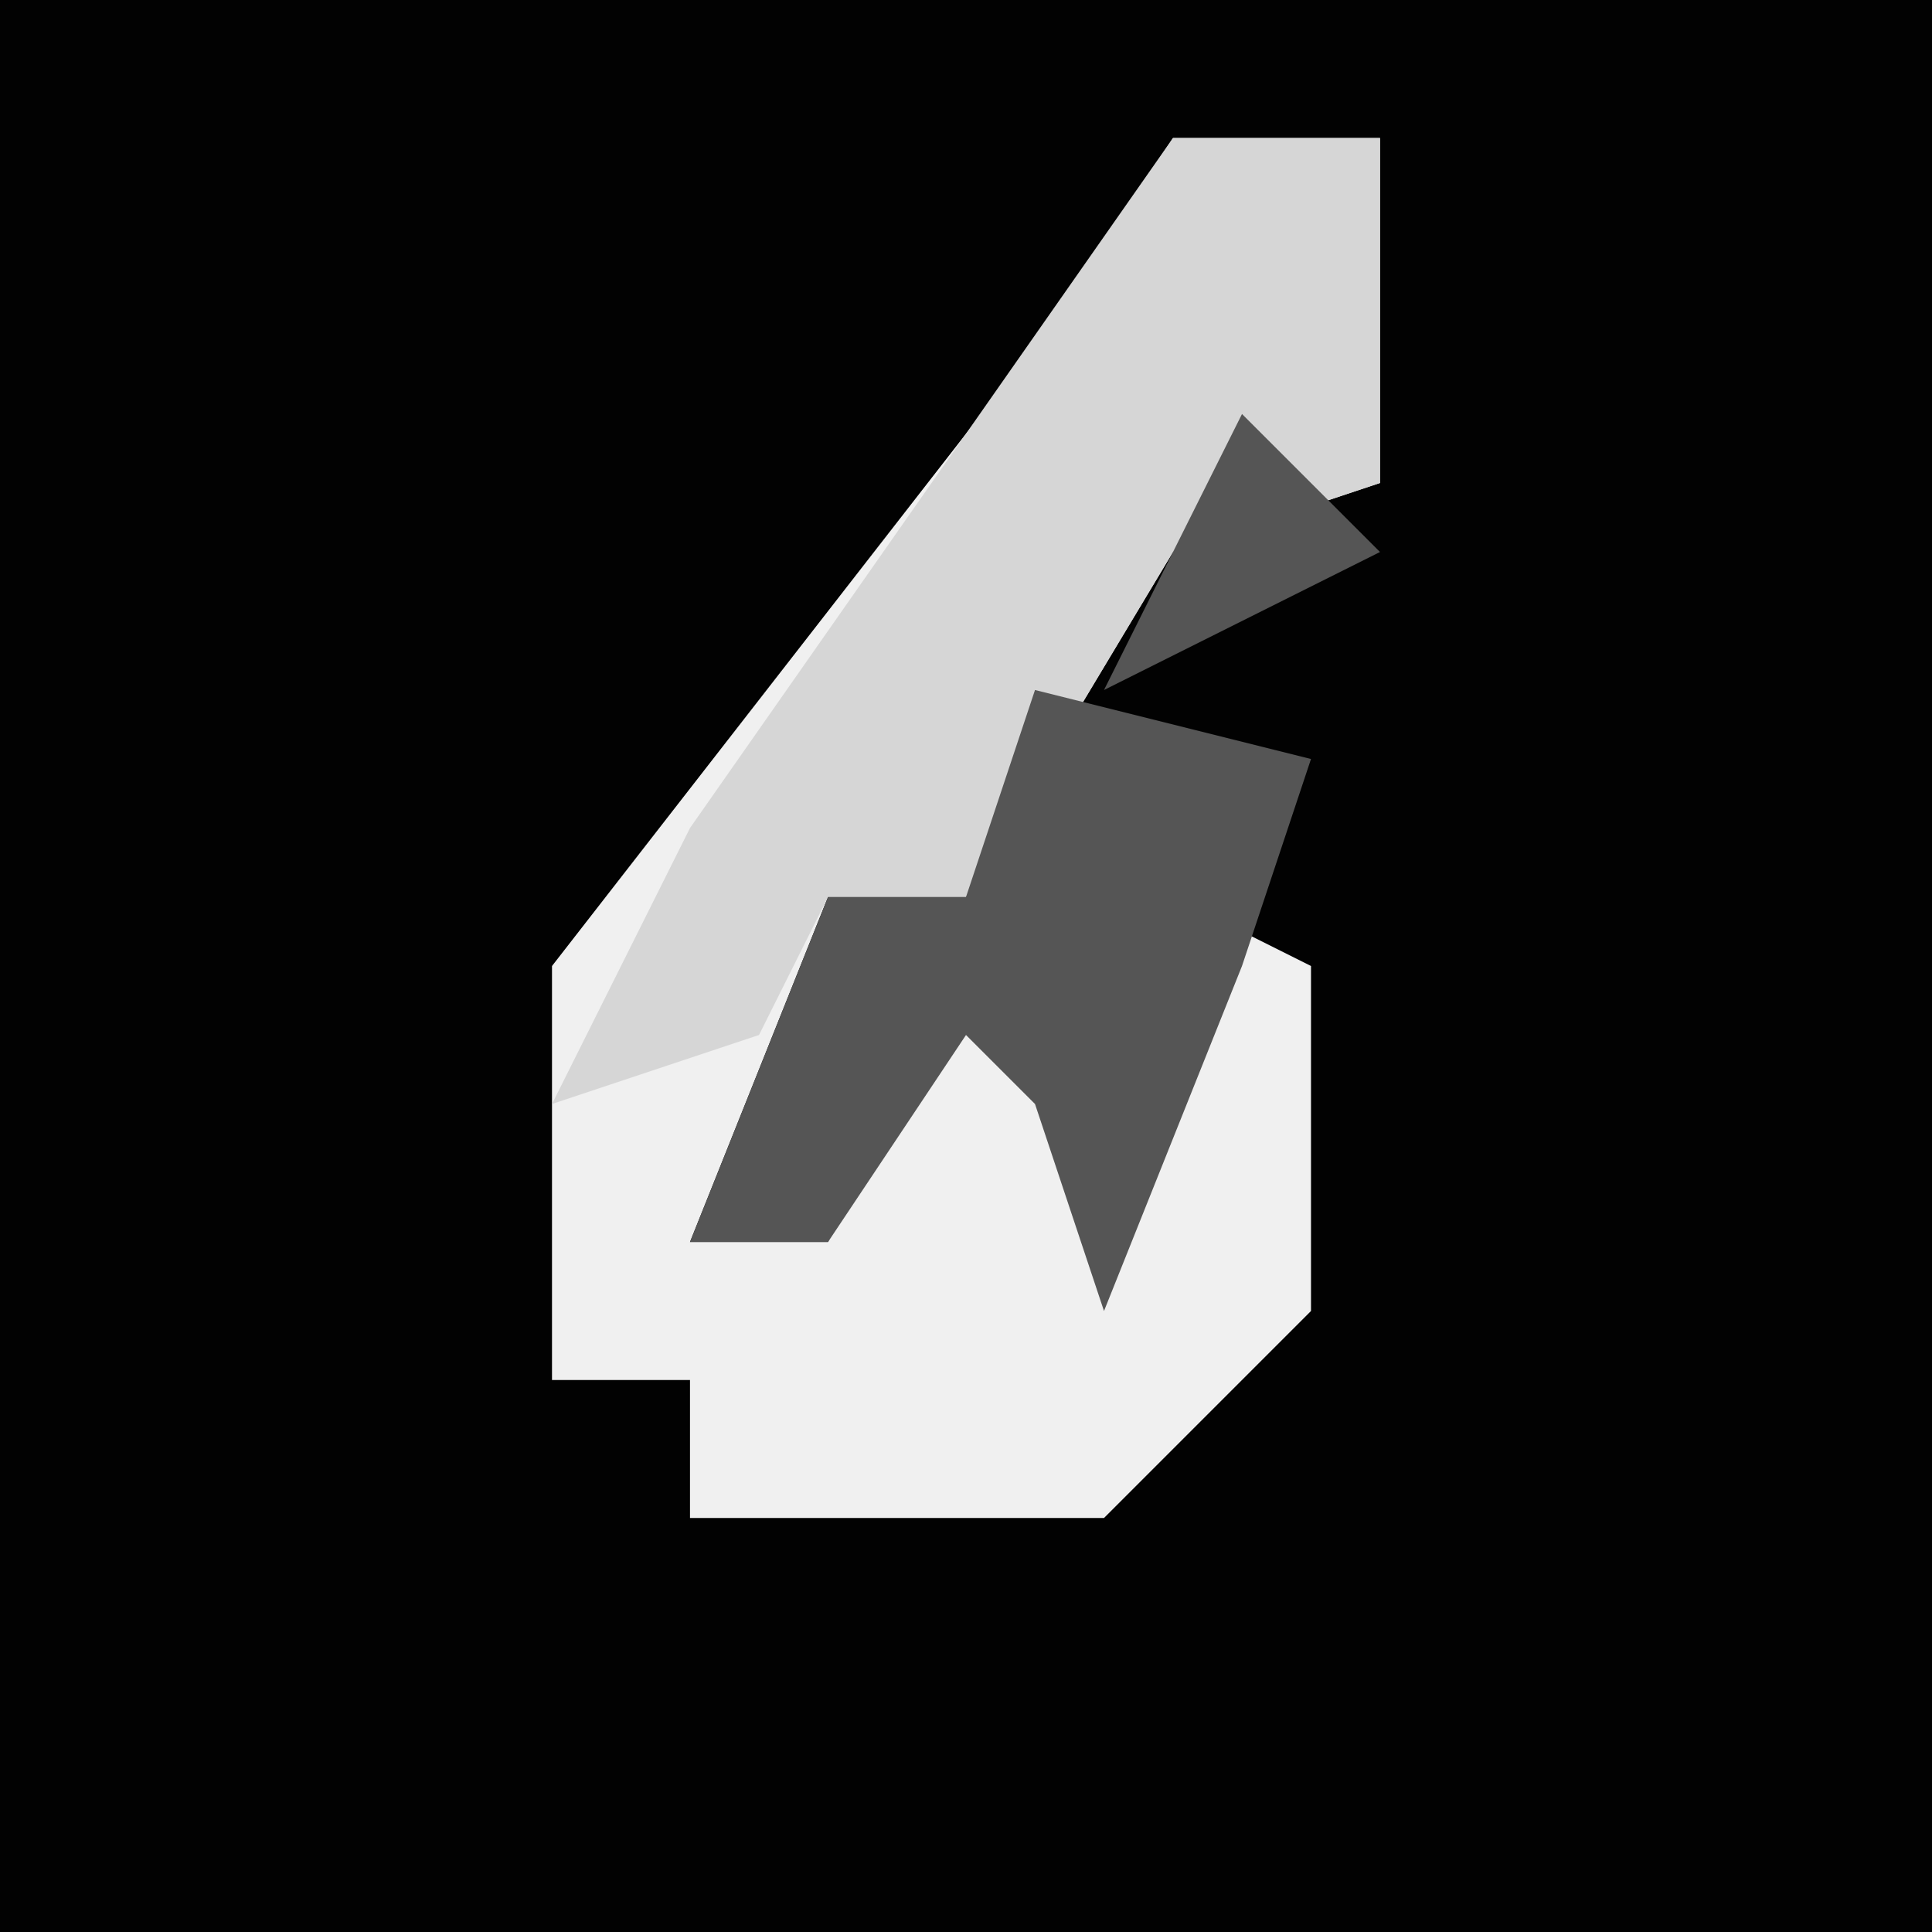 <?xml version="1.0" encoding="UTF-8"?>
<svg version="1.1" xmlns="http://www.w3.org/2000/svg" width="28" height="28">
<path d="M0,0 L28,0 L28,28 L0,28 Z " fill="#020202" transform="translate(0,0)"/>
<path d="M0,0 L3,0 L3,5 L0,6 L-3,11 L-5,11 L-7,16 L-5,16 L-3,12 L-1,11 L-1,16 L0,11 L2,12 L2,17 L-1,20 L-7,20 L-7,18 L-9,18 L-9,12 L-2,3 Z " fill="#F0F0F0" transform="translate(17,2)"/>
<path d="M0,0 L3,0 L3,5 L0,6 L-3,11 L-5,11 L-6,13 L-9,14 L-7,10 Z " fill="#D6D6D6" transform="translate(17,2)"/>
<path d="M0,0 L2,2 L-2,4 Z M-3,4 L1,5 L0,8 L-2,13 L-3,10 L-4,9 L-6,12 L-8,12 L-6,7 L-4,7 Z " fill="#555555" transform="translate(18,6)"/>
</svg>
